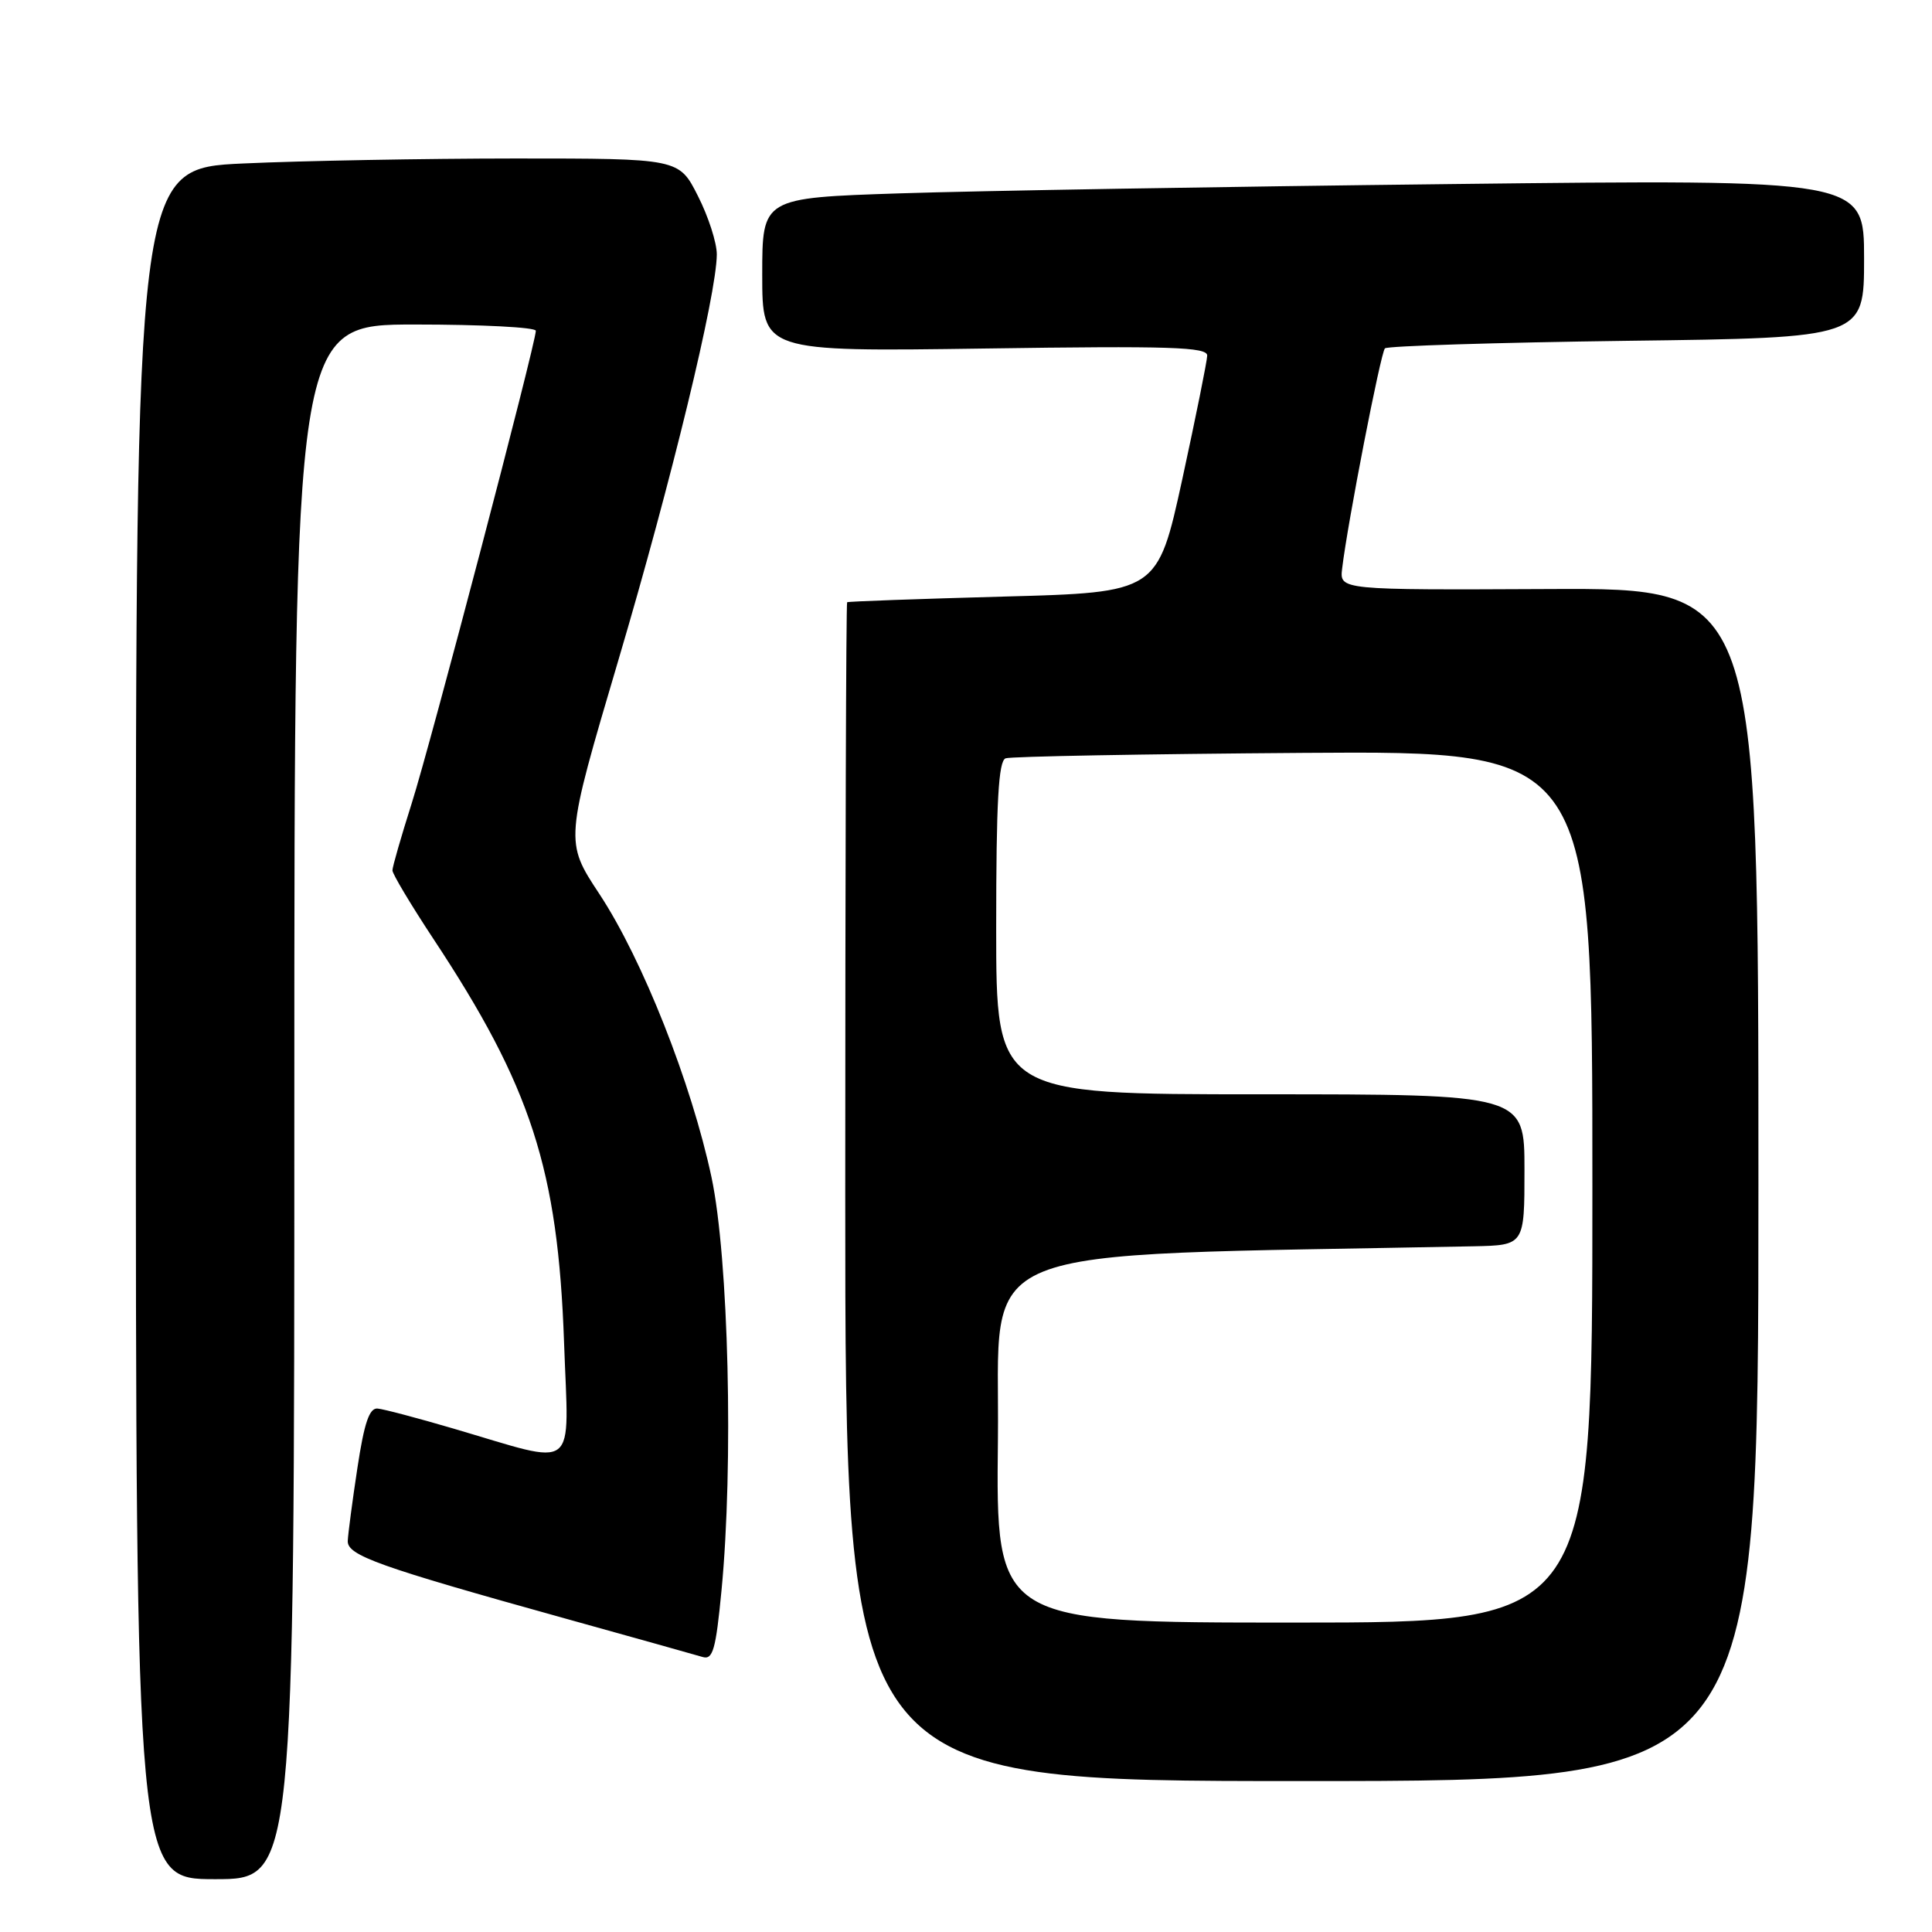 <?xml version="1.0" encoding="UTF-8" standalone="no"?>
<!DOCTYPE svg PUBLIC "-//W3C//DTD SVG 1.1//EN" "http://www.w3.org/Graphics/SVG/1.1/DTD/svg11.dtd" >
<svg xmlns="http://www.w3.org/2000/svg" xmlns:xlink="http://www.w3.org/1999/xlink" version="1.1" viewBox="0 0 256 256">
 <g >
 <path fill="currentColor"
d=" M 39.00 146.00 C 39.00 43.00 39.00 43.00 55.00 43.00 C 63.80 43.00 71.00 43.37 71.00 43.83 C 71.00 45.48 57.02 98.72 54.54 106.49 C 53.15 110.88 52.00 114.86 52.00 115.33 C 52.00 115.80 54.43 119.86 57.39 124.35 C 70.39 144.00 73.93 154.95 74.74 177.86 C 75.35 195.42 76.90 194.22 60.00 189.27 C 55.33 187.90 50.84 186.71 50.03 186.64 C 48.94 186.54 48.26 188.55 47.36 194.50 C 46.69 198.90 46.12 203.25 46.08 204.17 C 45.99 206.10 50.05 207.55 75.00 214.49 C 84.08 217.01 92.22 219.30 93.10 219.56 C 94.46 219.97 94.85 218.58 95.60 210.77 C 97.21 194.10 96.55 166.70 94.28 156.00 C 91.62 143.52 85.15 127.15 79.43 118.47 C 74.83 111.50 74.83 111.50 81.93 87.50 C 88.98 63.68 94.95 39.06 94.98 33.72 C 94.99 32.19 93.87 28.70 92.48 25.97 C 89.97 21.00 89.97 21.00 68.23 21.00 C 56.28 21.01 40.09 21.30 32.25 21.66 C 18.00 22.31 18.00 22.31 18.00 135.66 C 18.00 249.00 18.00 249.00 28.50 249.00 C 39.00 249.00 39.00 249.00 39.00 146.00 Z  M 233.00 156.96 C 233.00 77.92 233.00 77.92 205.25 78.05 C 177.50 78.18 177.50 78.18 177.84 75.34 C 178.56 69.28 182.95 46.72 183.51 46.16 C 183.83 45.84 198.25 45.39 215.55 45.16 C 247.00 44.76 247.00 44.76 247.00 34.26 C 247.00 23.76 247.00 23.76 192.25 24.39 C 162.14 24.73 129.29 25.29 119.25 25.62 C 101.00 26.22 101.00 26.22 101.00 36.41 C 101.00 46.60 101.00 46.60 130.50 46.18 C 155.09 45.82 159.99 45.98 159.96 47.12 C 159.94 47.88 158.45 55.25 156.66 63.50 C 153.38 78.50 153.38 78.50 132.94 79.05 C 121.70 79.36 112.39 79.69 112.25 79.80 C 112.11 79.91 112.00 115.10 112.00 158.00 C 112.00 236.00 112.00 236.00 172.50 236.00 C 233.00 236.00 233.00 236.00 233.00 156.96 Z  M 132.23 190.75 C 132.53 164.20 126.84 166.51 195.25 165.14 C 202.00 165.00 202.00 165.00 202.00 155.00 C 202.00 145.00 202.00 145.00 167.00 145.00 C 132.00 145.00 132.00 145.00 132.00 122.97 C 132.00 106.25 132.30 100.83 133.25 100.48 C 133.94 100.23 151.71 99.91 172.75 99.76 C 211.00 99.50 211.00 99.50 211.00 157.25 C 211.00 215.00 211.00 215.00 171.48 215.00 C 131.96 215.00 131.96 215.00 132.23 190.75 Z "/>
</g>
</svg>